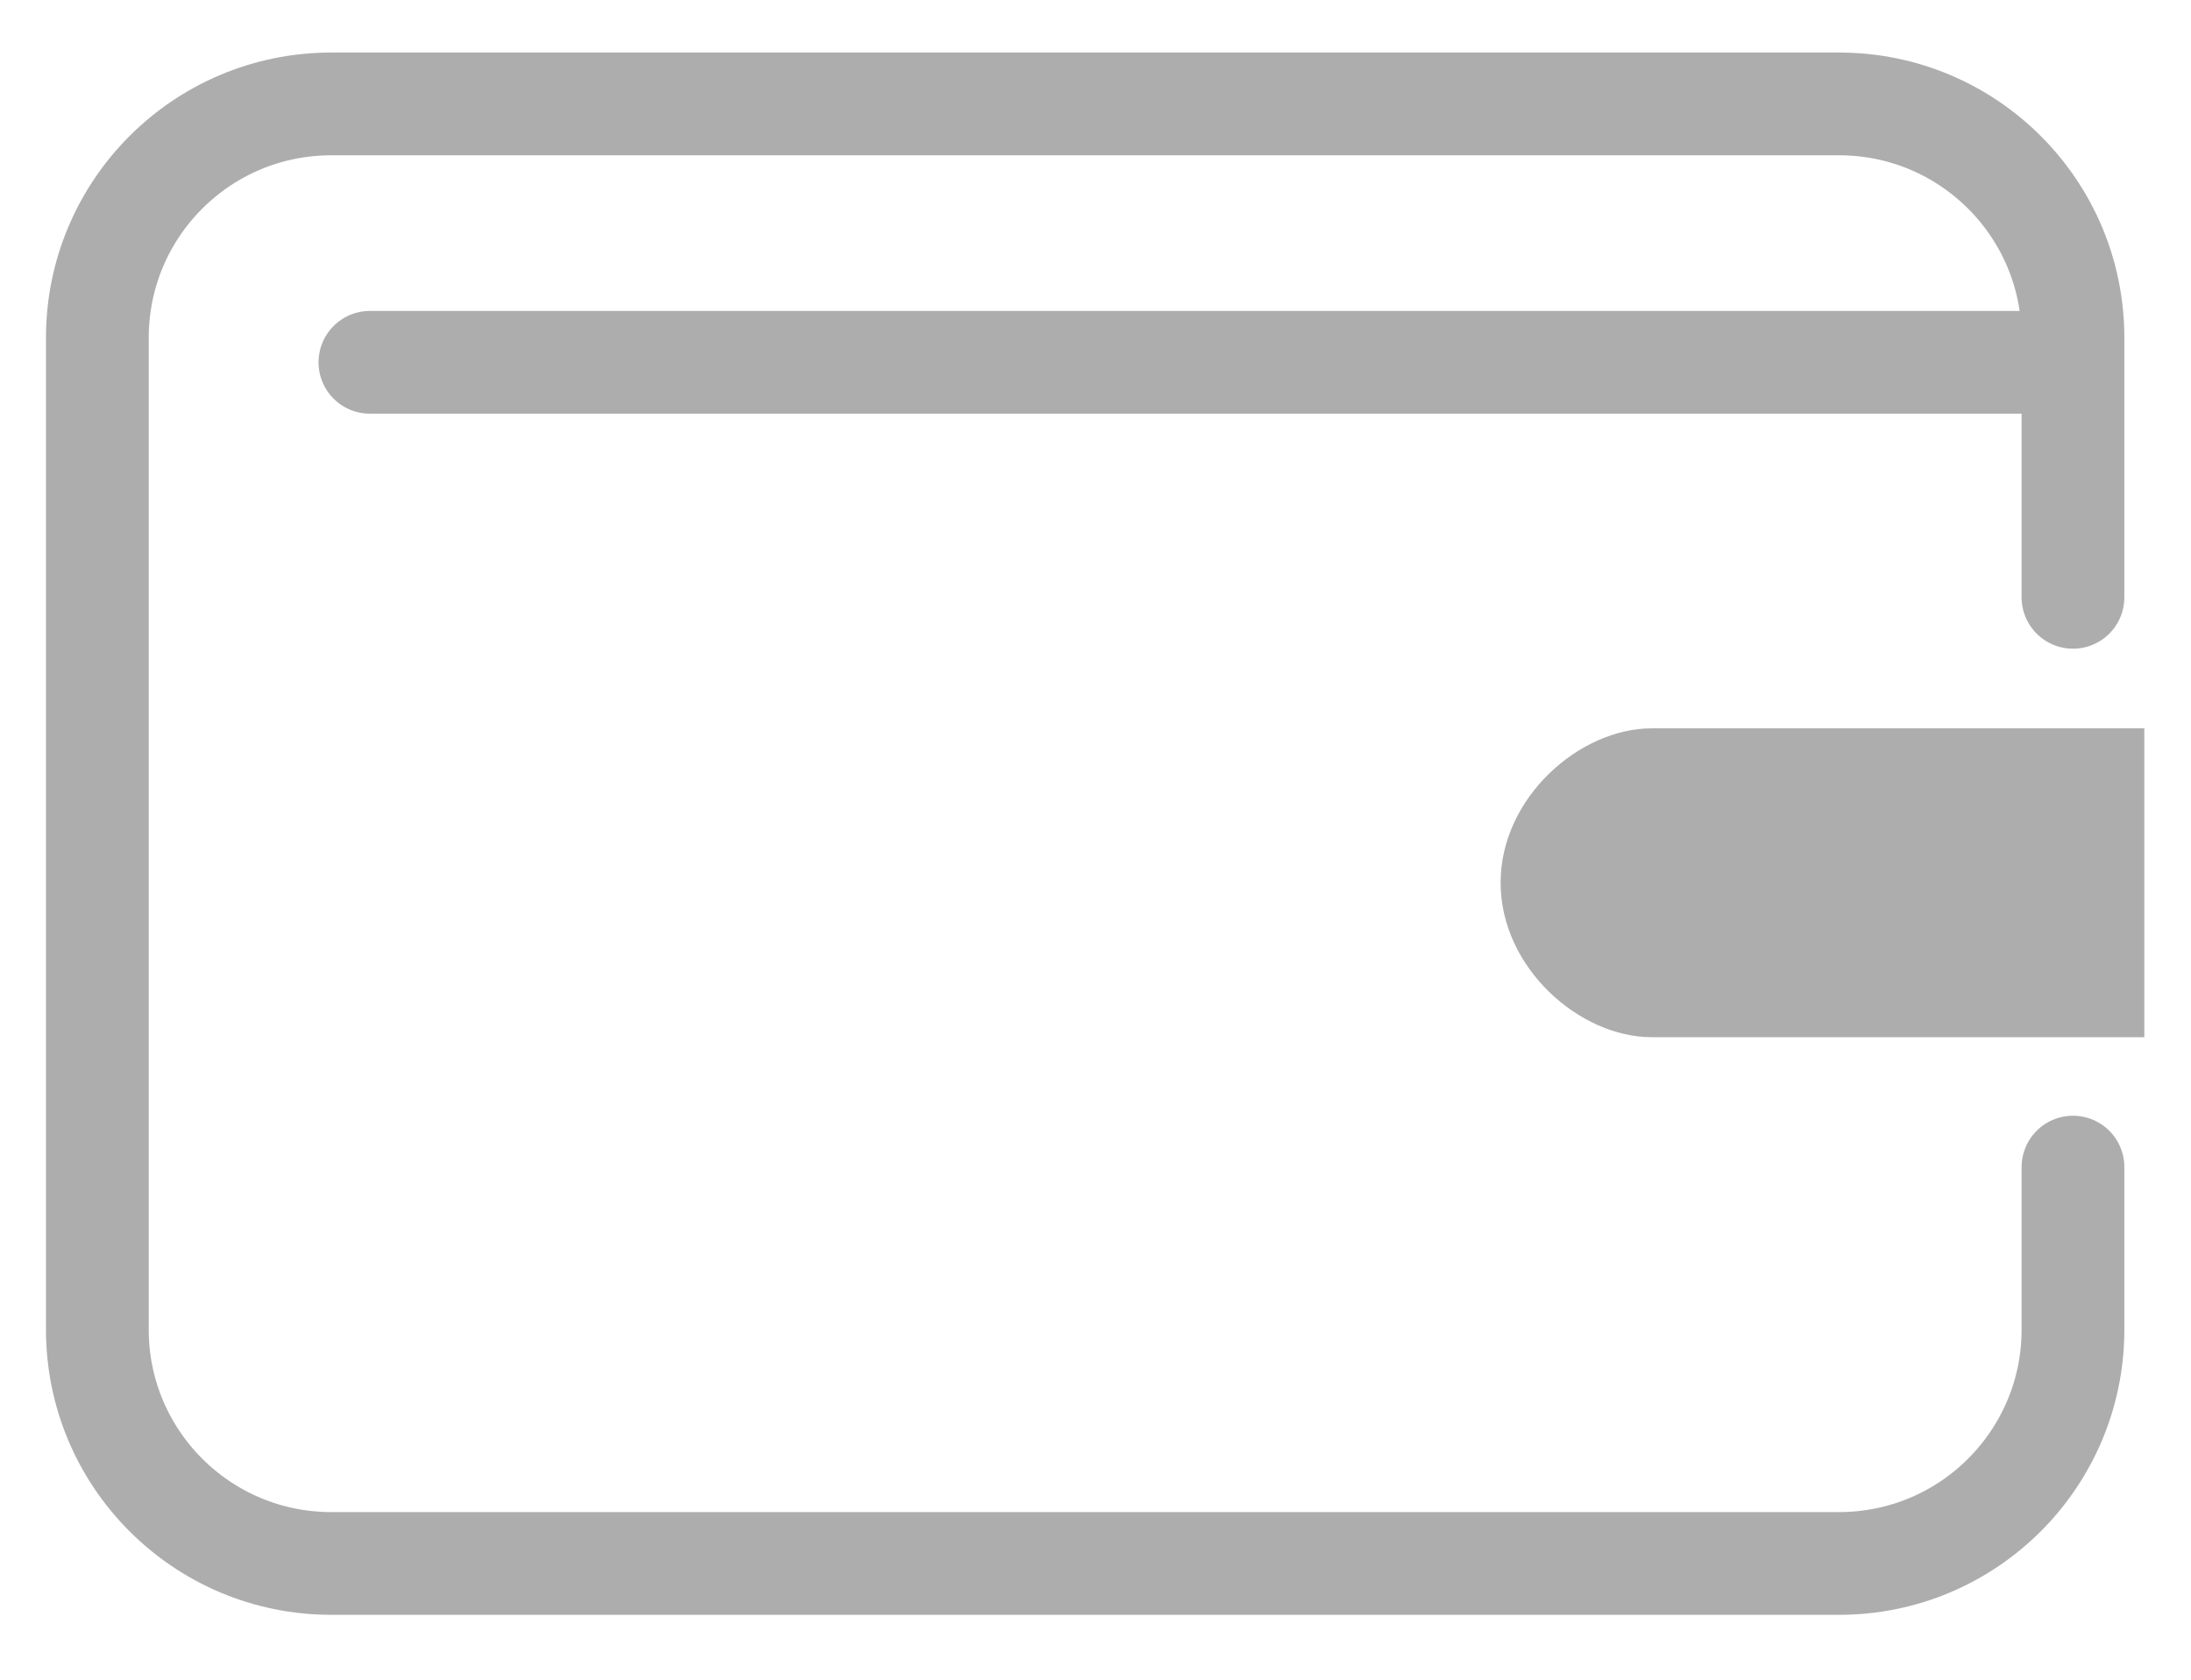 <svg width="30" height="23" viewBox="0 0 30 23" fill="none" xmlns="http://www.w3.org/2000/svg">
<g opacity="0.4">
<path d="M28.384 15.981V18.206C28.384 19.974 26.951 21.408 25.182 21.408H4.535C2.766 21.408 1.333 19.974 1.333 18.206V4.625C1.333 2.856 2.766 1.423 4.535 1.423H25.182C26.951 1.423 28.384 2.856 28.384 4.625V8.179" stroke="#333333" stroke-width="1.407" stroke-linecap="round"/>
<path d="M5.065 4.961H27.821" stroke="#333333" stroke-width="1.407" stroke-linecap="round"/>
<path fill-rule="evenodd" clip-rule="evenodd" d="M20.547 12.087C20.547 10.919 21.631 9.973 22.614 9.973H29.361V14.202H22.614C21.631 14.202 20.547 13.255 20.547 12.087Z" fill="#333333"/>
</g>
</svg>
